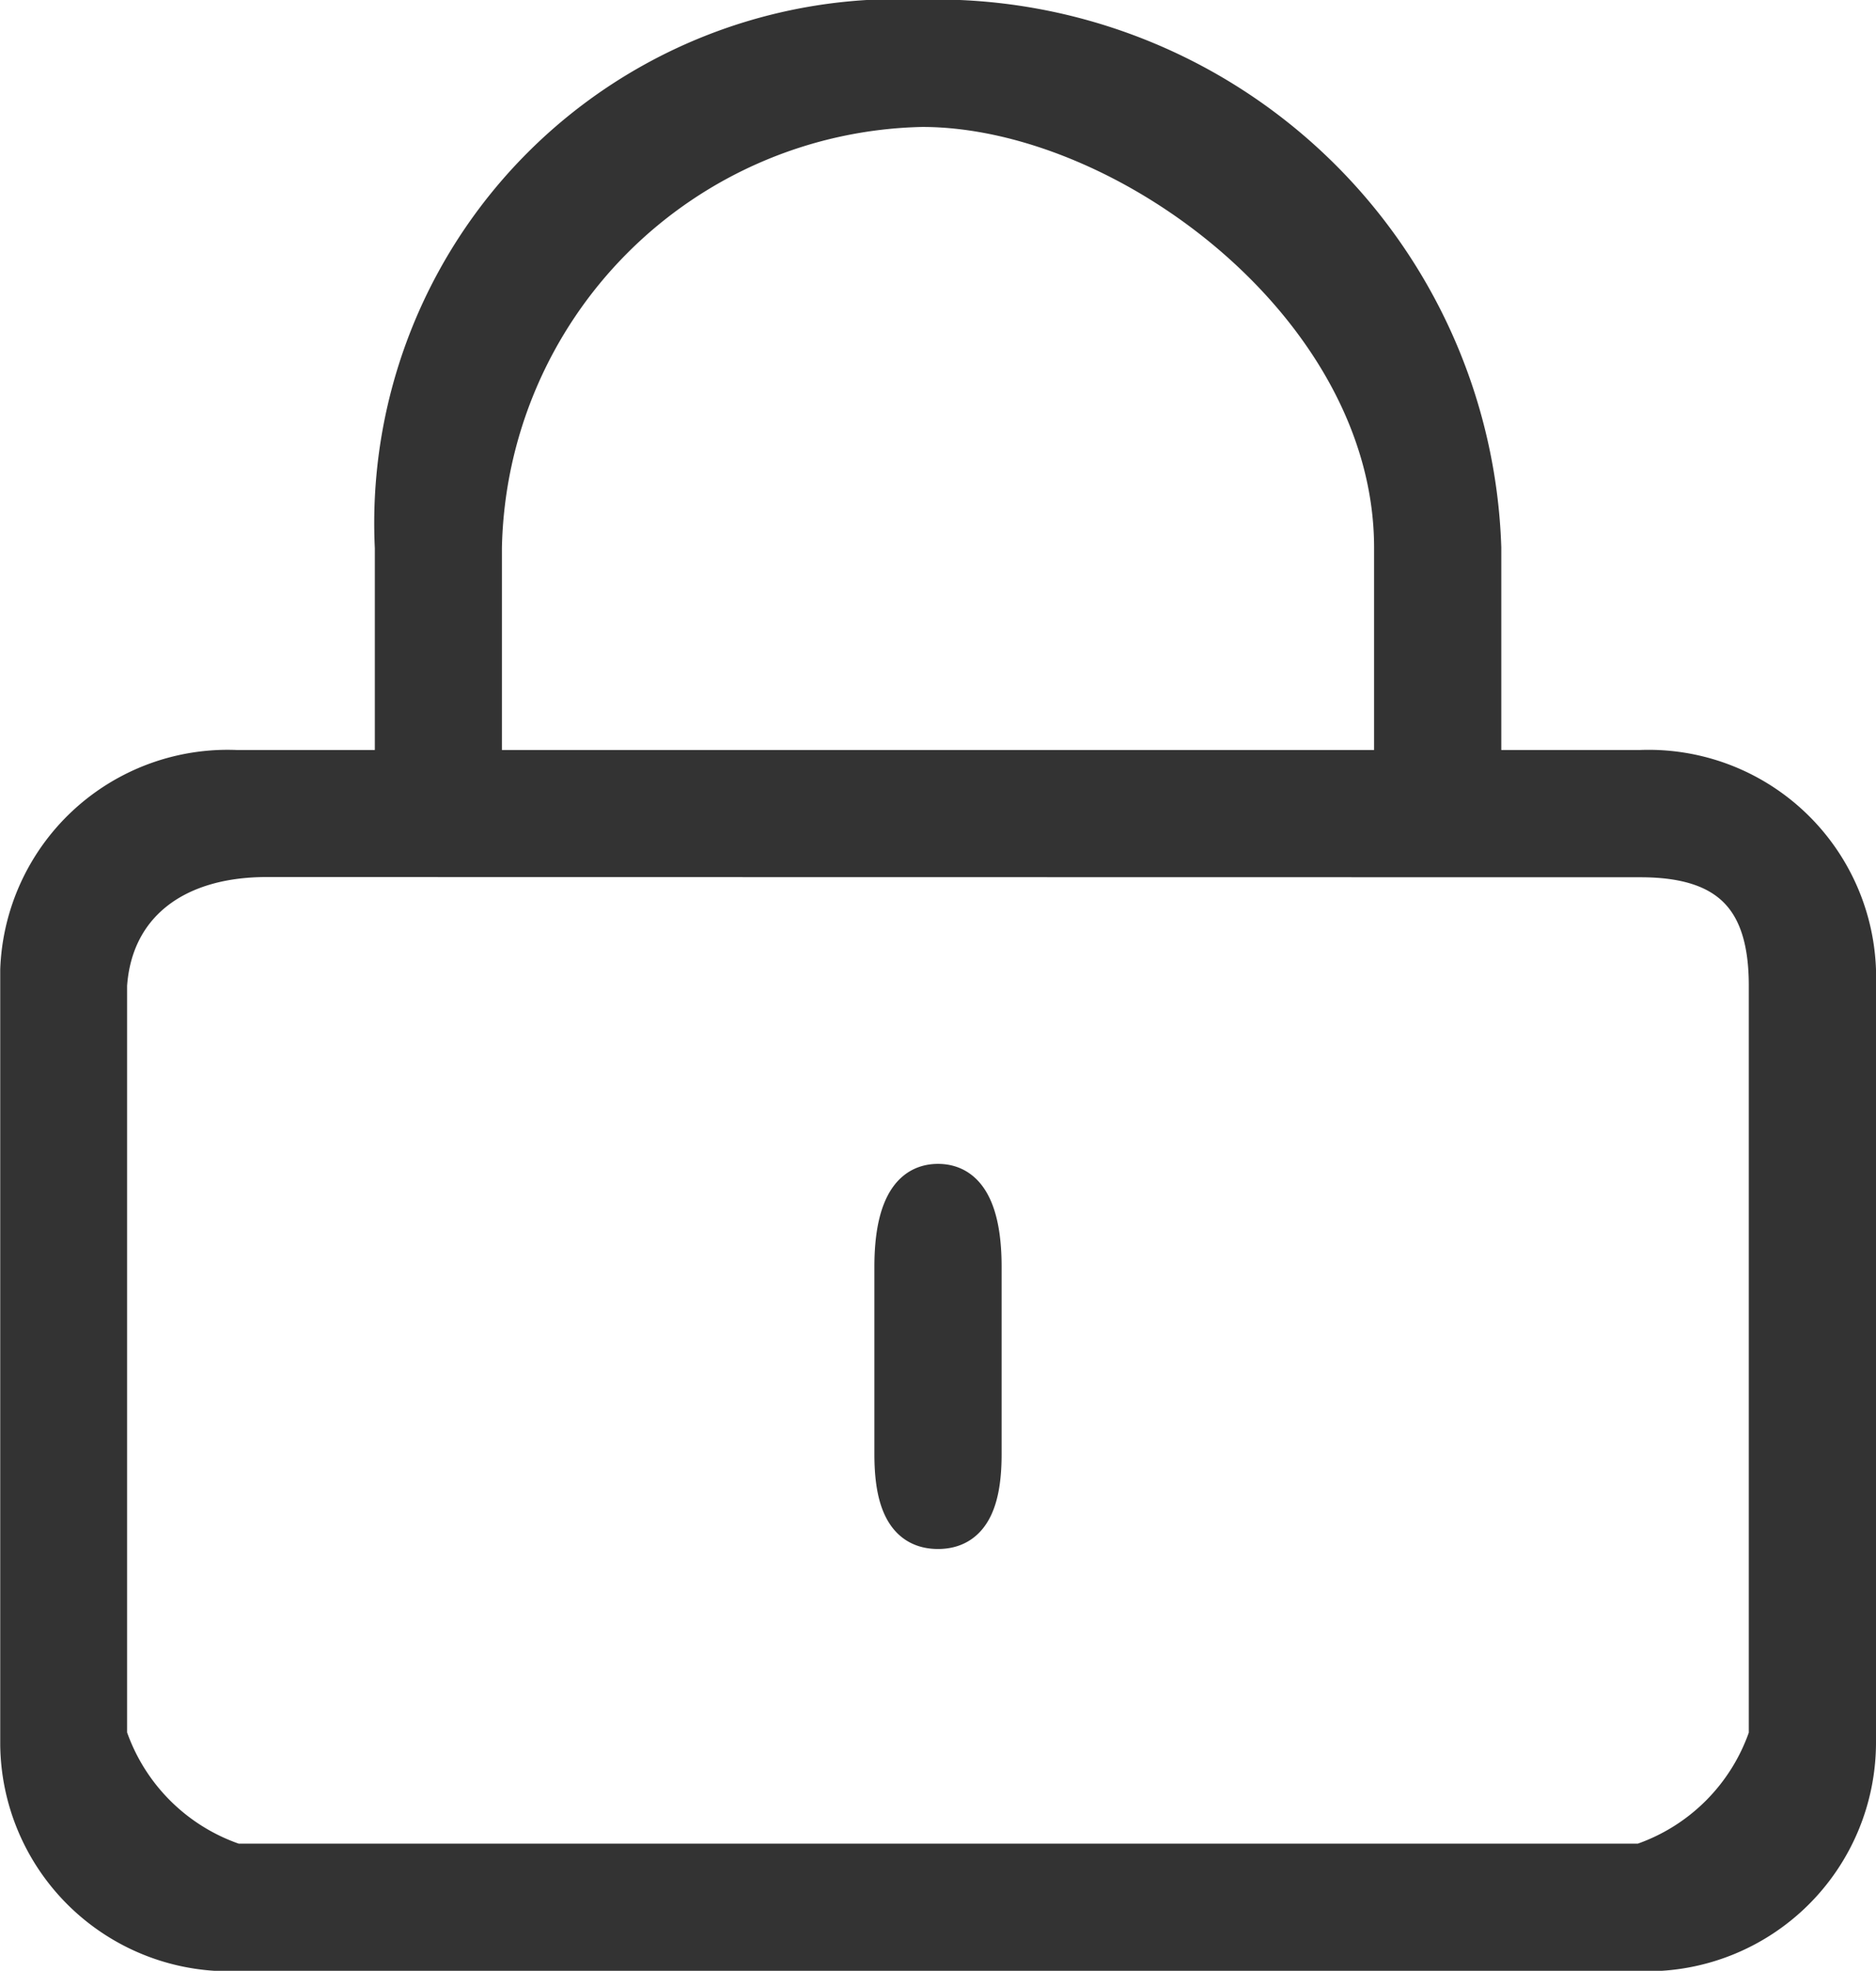 <svg xmlns="http://www.w3.org/2000/svg" width="16.812" height="17.651" viewBox="0 0 16.812 17.651"><defs><style>.a{fill:#333;stroke:#333;stroke-width:0.3px;}</style></defs><path class="a" d="M90.992,77.018c-.351,0-.42-.351-.42-.7V74.639c0-.348.069-.77.42-.77s.42.421.42.77v1.679c0,.348-.069.7-.42.7ZM97.343,80.8h-12.7a1.9,1.9,0,0,1-1.905-1.889V71.981A1.889,1.889,0,0,1,84.7,70.162H97.289a1.889,1.889,0,0,1,1.959,1.819v6.927A1.9,1.9,0,0,1,97.343,80.8ZM84.975,71c-.833,0-1.353.428-1.4,1.119v6.717A1.786,1.786,0,0,0,84.7,79.957H97.289a1.785,1.785,0,0,0,1.119-1.119V72.121c0-.761-.332-1.119-1.119-1.119Zm10.462-.21c-.351,0-.387,0-.387-.35V68.2c0-2.14-2.384-3.918-4.2-3.918A4,4,0,0,0,86.934,68.2v1.959c0,.348-.037.63-.387.63s-.452-.282-.452-.63V68.2a4.544,4.544,0,0,1,4.758-4.758A4.919,4.919,0,0,1,95.89,68.2v2.239c0,.348-.1.35-.452.35Zm0,0" transform="translate(-82.586 -63.295)"/></svg>